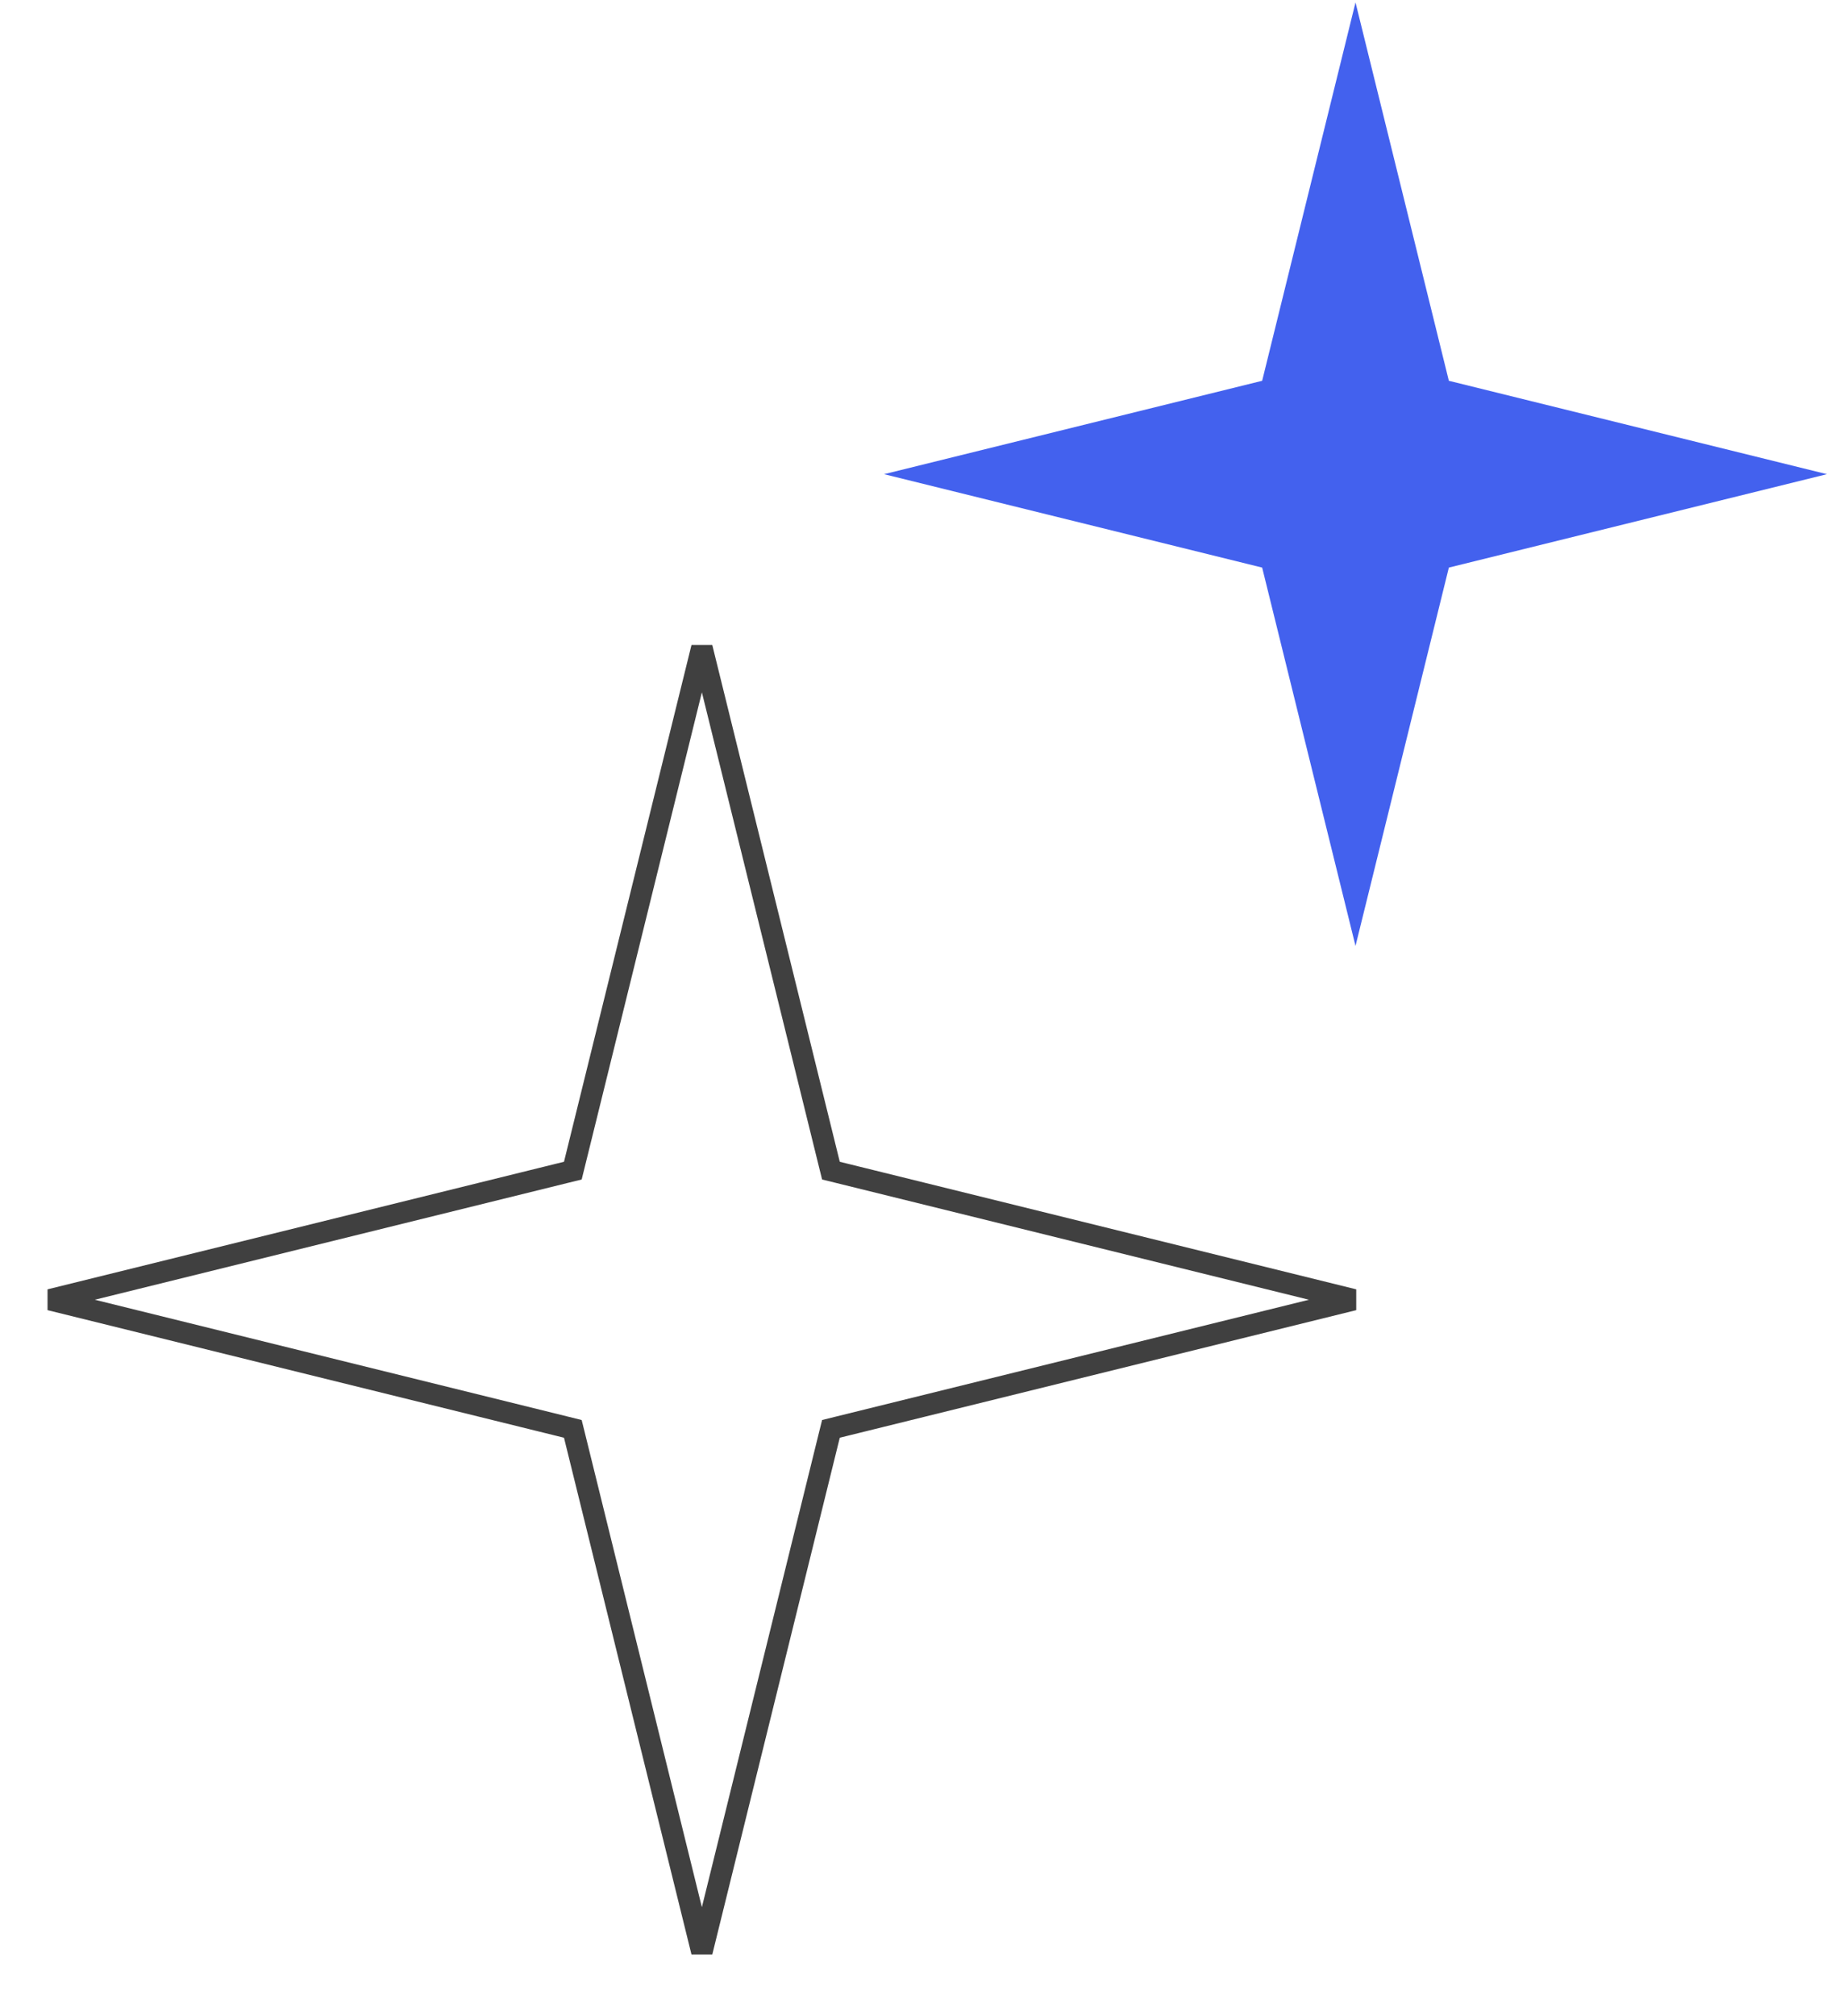 <svg width="86" height="94" viewBox="0 0 86 94" fill="none" xmlns="http://www.w3.org/2000/svg">
<path d="M38.701 54.298L38.774 54.592L39.067 54.664L63.166 60.613L39.067 66.562L38.774 66.635L38.701 66.928L32.752 91.027L26.803 66.928L26.73 66.635L26.437 66.562L2.338 60.613L26.437 54.664L26.73 54.592L26.803 54.298L32.752 30.2L38.701 54.298Z" stroke="#404040"/>
<path d="M63.252 0.113L67.608 17.758L85.252 22.113L67.608 26.469L63.252 44.113L58.896 26.469L41.252 22.113L58.896 17.758L63.252 0.113Z" fill="#4361EE"/>
</svg>

